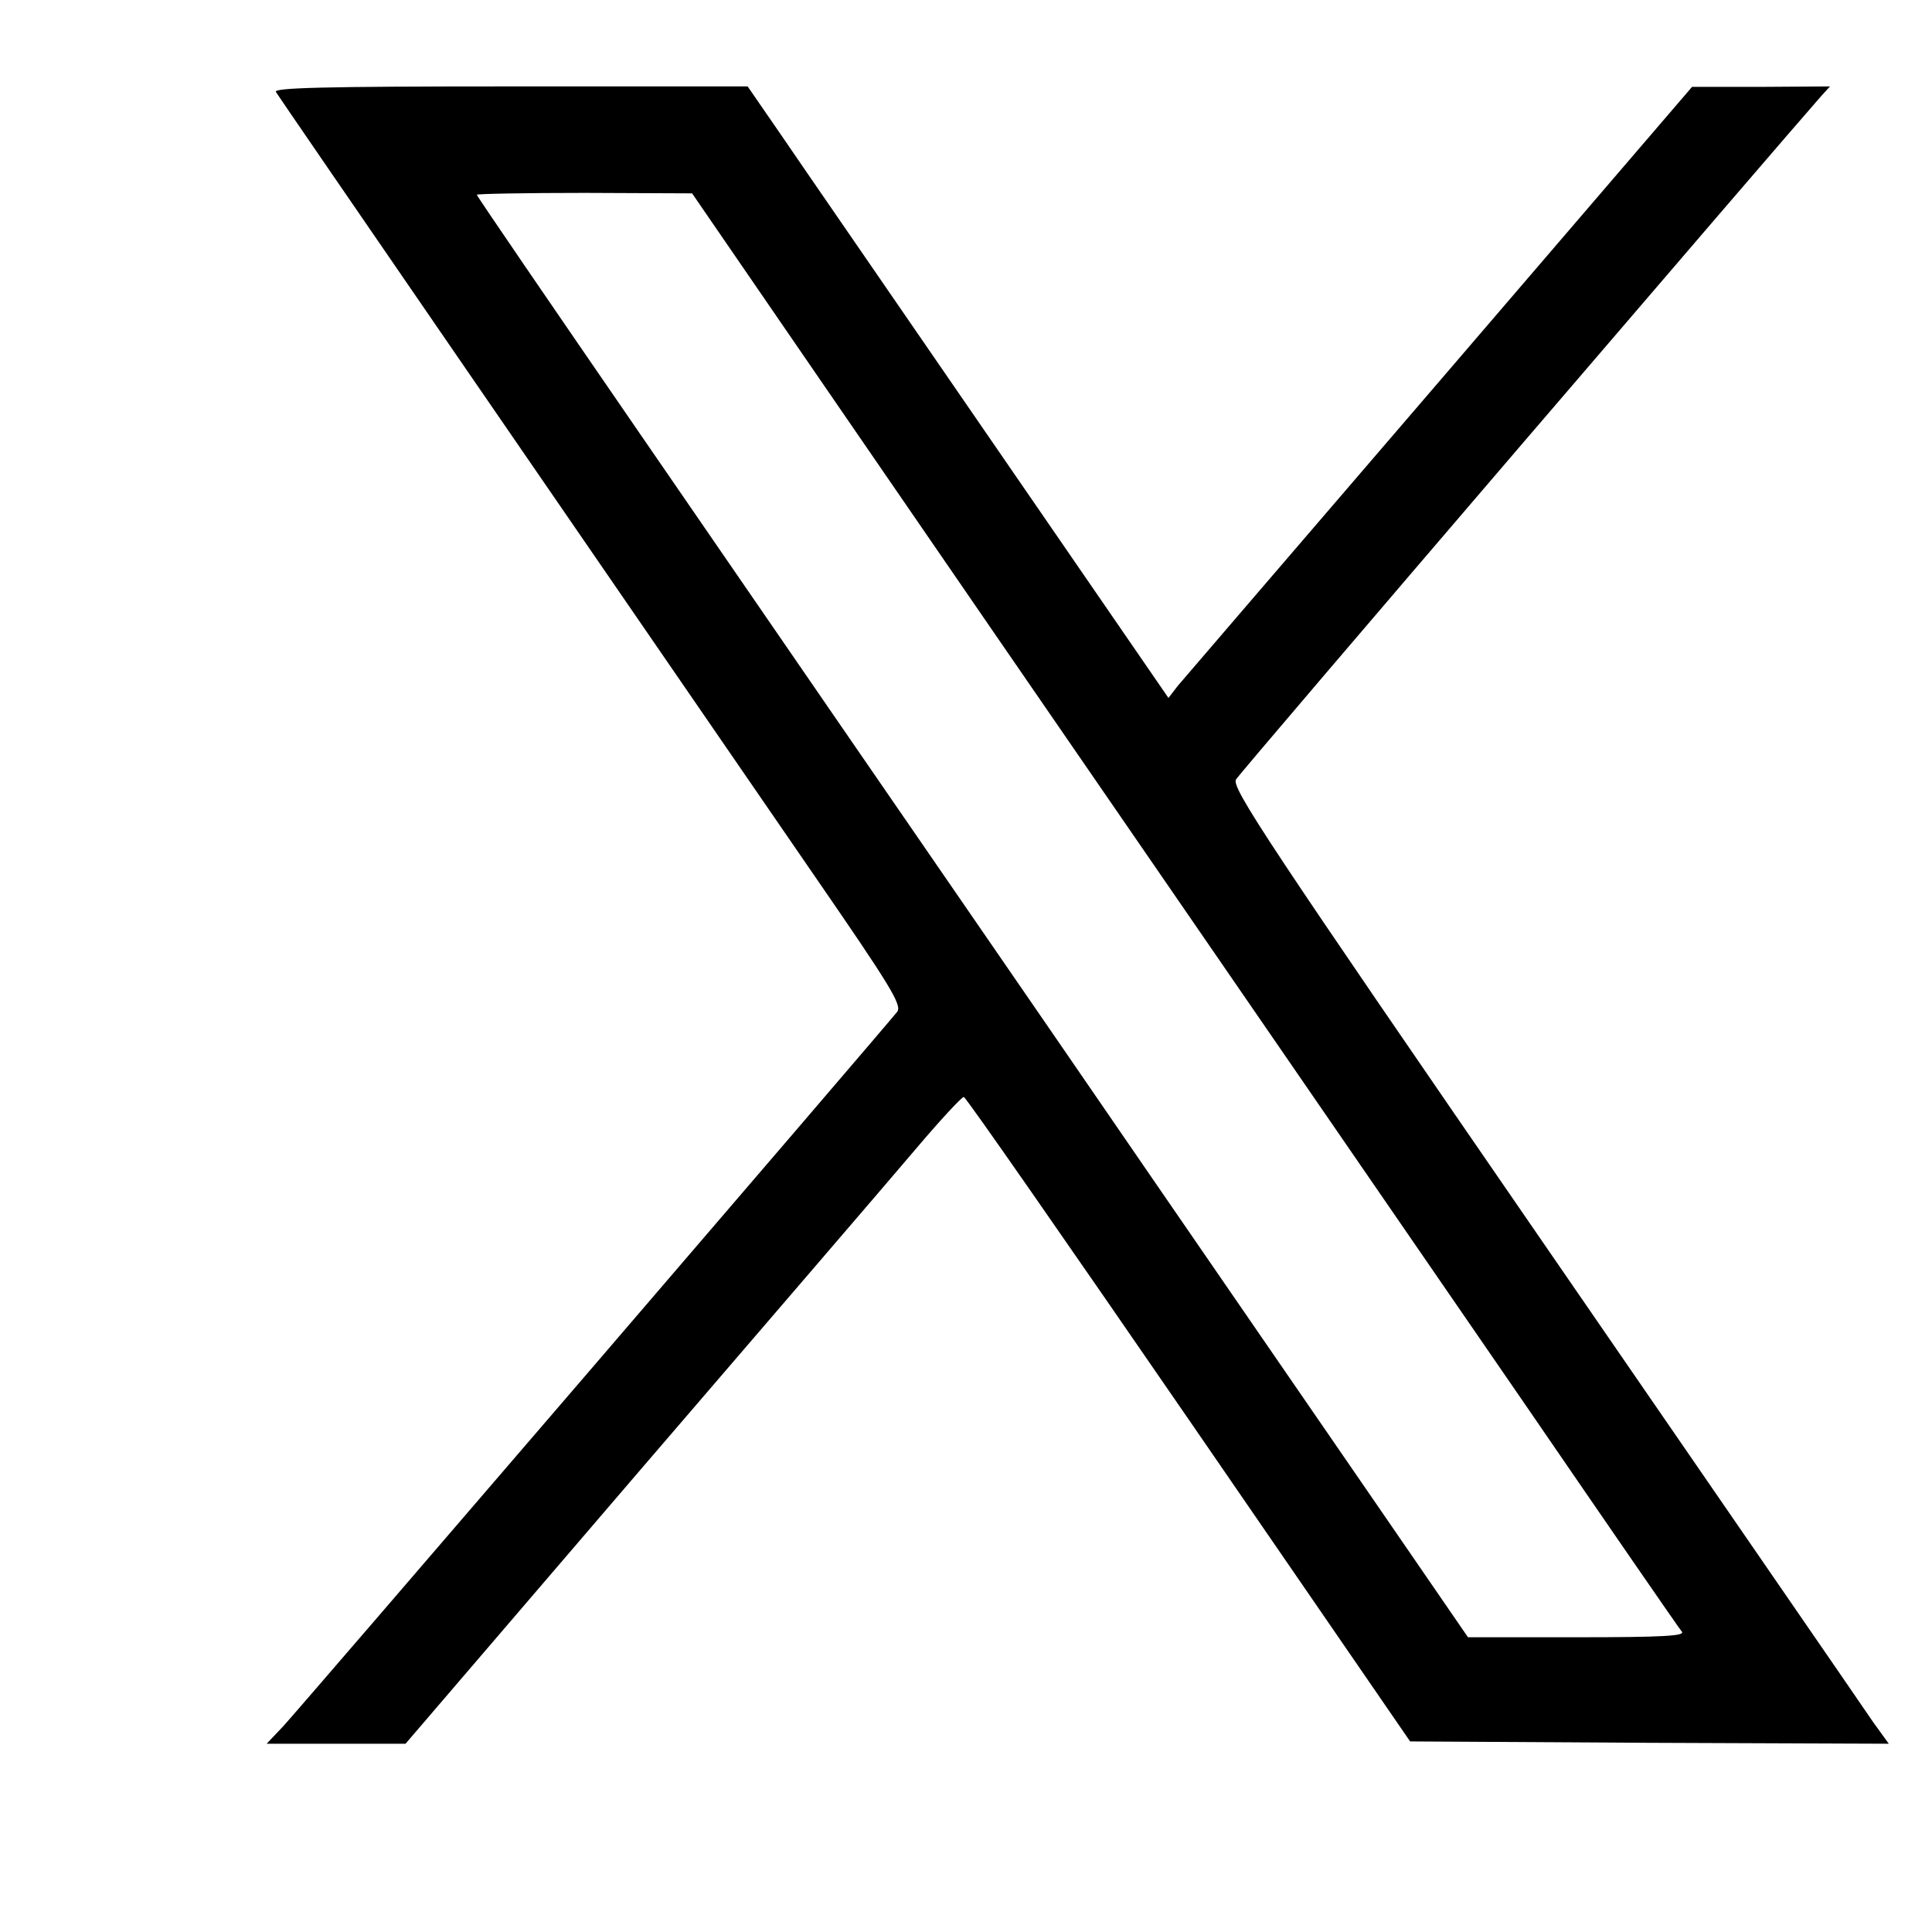 <?xml version="1.0" standalone="no"?>
<!DOCTYPE svg PUBLIC "-//W3C//DTD SVG 20010904//EN"
 "http://www.w3.org/TR/2001/REC-SVG-20010904/DTD/svg10.dtd">
<svg version="1.0" xmlns="http://www.w3.org/2000/svg"
 width="626pt" height="626pt" viewBox="0 0 626 626"
 preserveAspectRatio="xMidYMid meet">

<g transform="translate(-120,766) scale(0.15,-0.15)"
fill="#000000" stroke="none">
<path d="M1396 4908 c7 -12 657 -957 1166 -1697 162 -235 187 -276 176 -290
-32 -40 -1295 -1510 -1326 -1543 l-36 -38 150 0 150 0 499 582 c275 320 545
634 600 699 55 65 103 117 107 116 5 -1 223 -315 486 -697 l478 -695 517 -3
517 -2 -34 47 c-18 27 -338 491 -711 1033 -597 867 -676 986 -665 1003 9 16
1192 1395 1263 1475 l20 22 -149 -1 -149 0 -545 -635 c-300 -349 -554 -645
-566 -659 l-20 -26 -384 558 c-211 307 -416 604 -454 660 l-71 103 -513 0
c-408 0 -512 -3 -506 -12z m1206 -666 c169 -246 499 -726 734 -1067 235 -341
575 -836 757 -1100 181 -264 334 -486 340 -493 7 -9 -39 -12 -226 -12 l-236 0
-187 272 c-103 150 -425 617 -714 1038 -290 421 -687 998 -883 1283 -196 285
-357 520 -357 523 0 2 105 4 233 4 l232 -1 307 -447z"/>
</g>
</svg>
